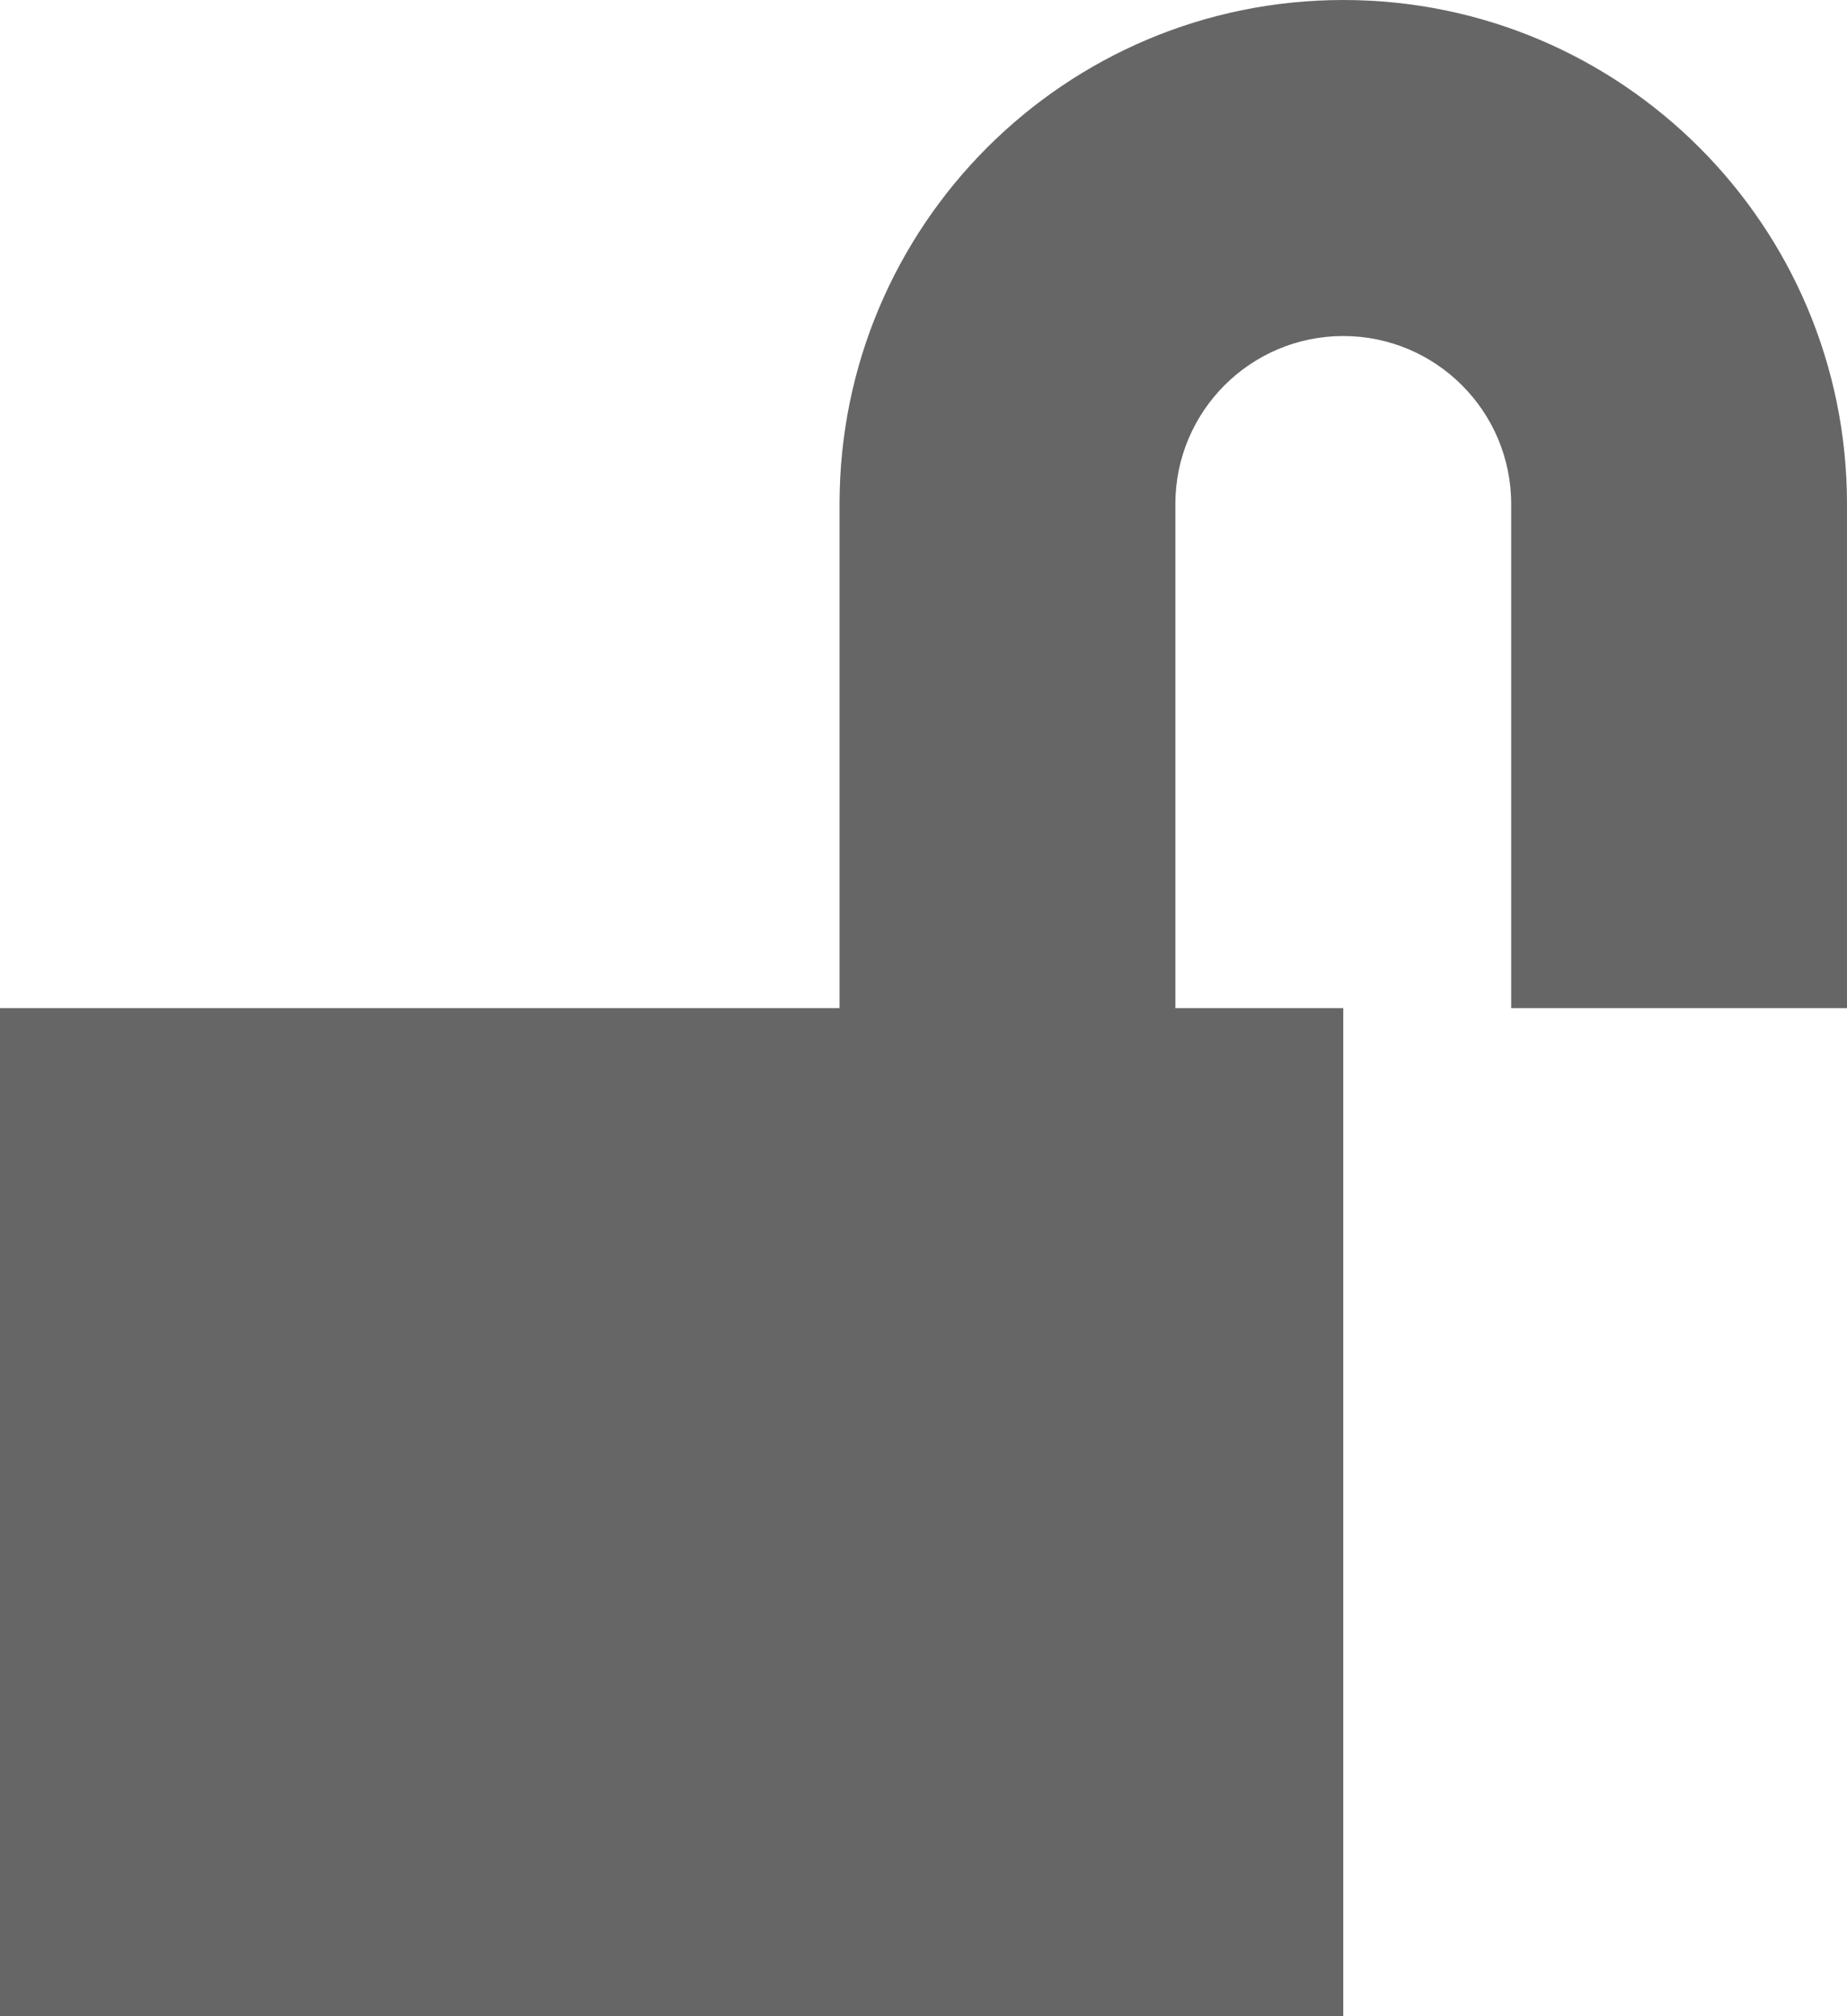 <?xml version="1.0" encoding="UTF-8"?>
<svg width="11px" height="12px" version="1.1" viewBox="0 0 11 12" xmlns="http://www.w3.org/2000/svg">
 <g fill="#000" opacity=".6" transform="translate(-1784 -834)" fill-rule="evenodd">
  <g transform="translate(1759 830)" fill-rule="nonzero">
   <path d="m32 10h1v6h-8v-6h5v-3c0-1.657 1.343-3 3-3s3 1.343 3 3v3h-2v-3c0-0.552-0.448-1-1-1s-1 0.448-1 1v3z"/>
  </g>
 </g>
</svg>
